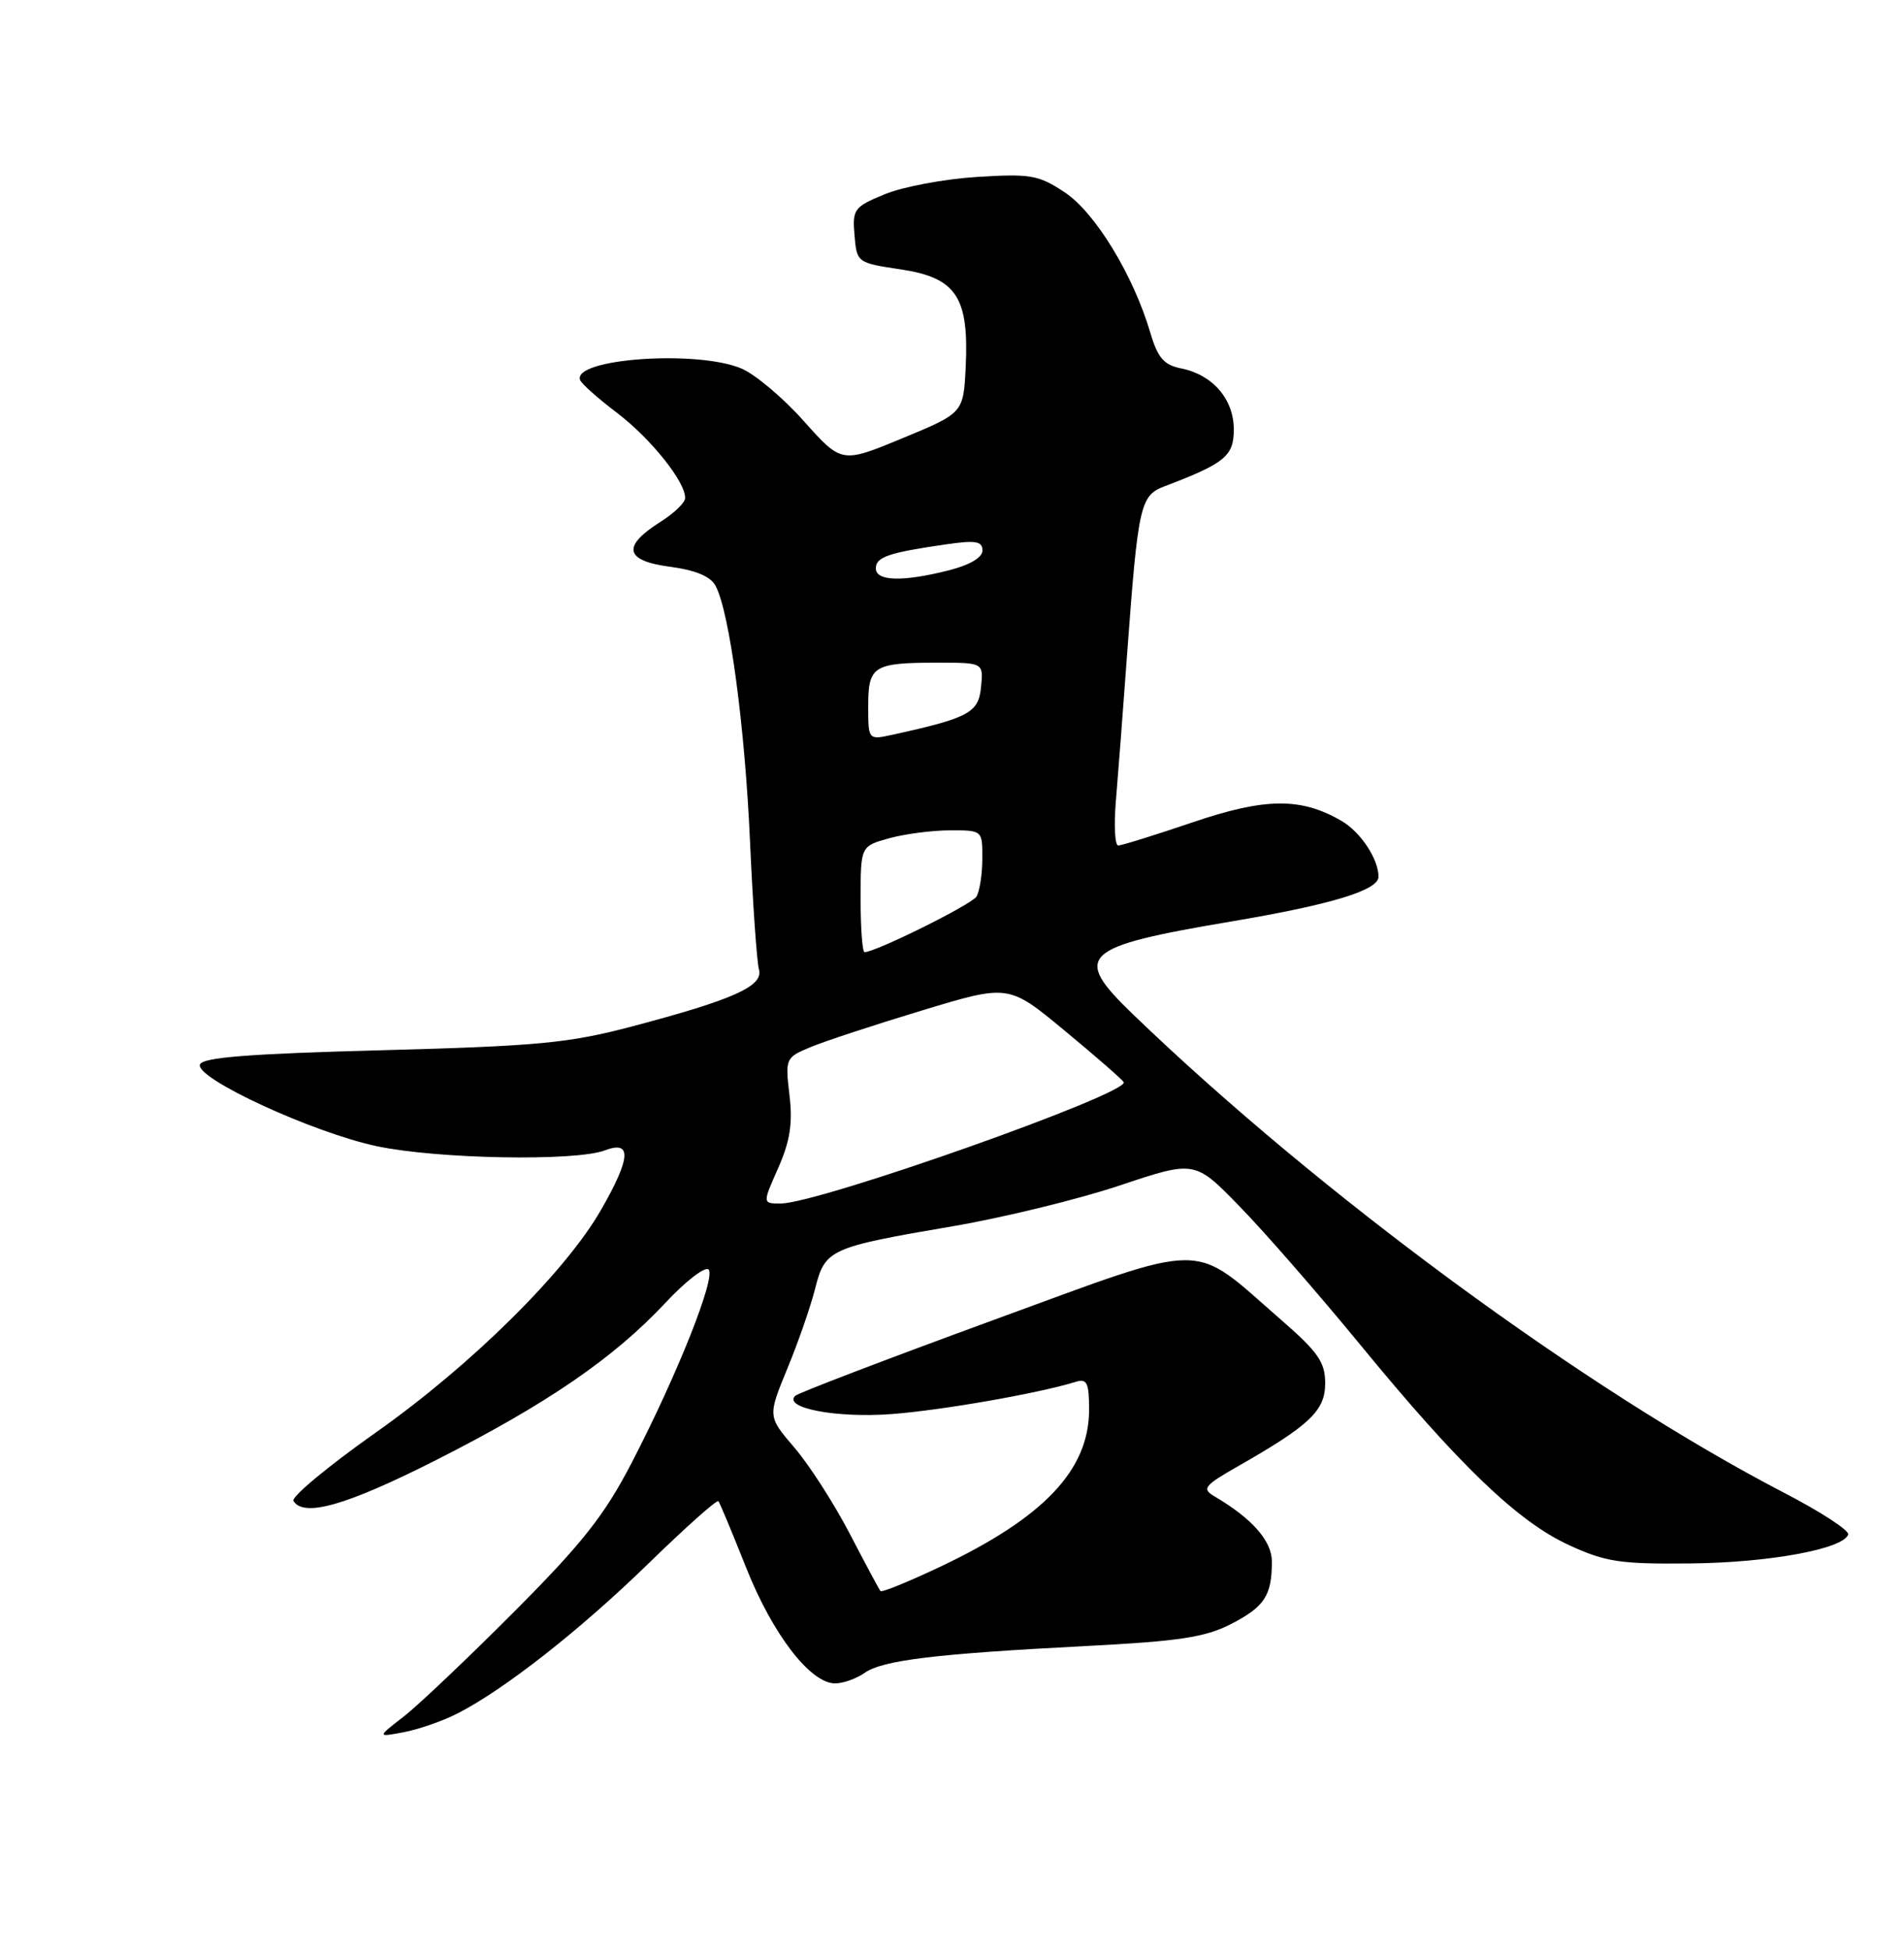 <?xml version="1.0" encoding="UTF-8" standalone="no"?>
<!DOCTYPE svg PUBLIC "-//W3C//DTD SVG 1.1//EN" "http://www.w3.org/Graphics/SVG/1.1/DTD/svg11.dtd" >
<svg xmlns="http://www.w3.org/2000/svg" xmlns:xlink="http://www.w3.org/1999/xlink" version="1.1" viewBox="0 0 250 256">
 <g >
 <path fill="currentColor"
d=" M 60.00 224.98 C 66.14 221.88 76.24 213.95 85.24 205.17 C 90.05 200.49 94.14 196.84 94.33 197.08 C 94.52 197.31 96.16 201.25 97.98 205.83 C 101.45 214.56 106.40 221.00 109.65 221.00 C 110.70 221.00 112.44 220.38 113.53 219.62 C 115.92 217.95 122.78 217.12 142.50 216.10 C 154.81 215.47 158.24 214.95 161.63 213.21 C 166.04 210.94 167.00 209.47 167.00 205.01 C 167.00 202.29 164.40 199.34 159.42 196.42 C 157.78 195.45 158.12 195.02 162.54 192.50 C 171.99 187.11 174.00 185.20 174.00 181.60 C 174.00 178.82 173.07 177.49 168.12 173.19 C 156.23 162.84 159.10 162.83 130.30 173.35 C 116.45 178.42 104.80 182.87 104.41 183.25 C 102.82 184.85 109.82 186.18 117.00 185.65 C 123.63 185.15 136.30 182.94 141.25 181.41 C 142.72 180.95 143.00 181.53 143.00 185.06 C 143.00 192.96 137.10 199.20 123.57 205.63 C 119.37 207.62 115.78 209.09 115.61 208.88 C 115.43 208.67 113.62 205.28 111.57 201.34 C 109.52 197.40 106.26 192.33 104.32 190.06 C 100.80 185.95 100.80 185.95 103.36 179.72 C 104.78 176.30 106.42 171.57 107.02 169.21 C 108.33 164.00 108.89 163.75 125.13 160.98 C 131.79 159.84 141.66 157.43 147.06 155.62 C 156.89 152.33 156.89 152.33 162.80 158.42 C 166.06 161.76 173.15 169.90 178.57 176.50 C 191.54 192.31 199.28 199.75 205.98 202.83 C 210.81 205.06 212.72 205.35 221.98 205.25 C 232.27 205.15 242.06 203.35 242.67 201.45 C 242.84 200.93 239.07 198.47 234.30 196.00 C 208.23 182.47 173.31 156.81 148.75 133.15 C 140.73 125.42 141.90 124.31 161.63 120.98 C 174.80 118.76 181.00 116.88 181.00 115.10 C 181.00 112.78 178.65 109.23 176.16 107.78 C 170.83 104.67 166.14 104.71 156.56 107.97 C 151.65 109.63 147.27 111.00 146.83 111.00 C 146.39 111.00 146.25 108.41 146.51 105.25 C 146.78 102.09 147.46 93.20 148.02 85.50 C 149.43 66.37 149.72 65.06 152.86 63.86 C 160.84 60.83 162.00 59.88 162.00 56.39 C 162.00 52.41 159.24 49.20 155.10 48.37 C 152.81 47.91 152.02 46.99 151.03 43.65 C 148.80 36.10 143.79 27.89 139.80 25.25 C 136.36 22.97 135.31 22.79 128.26 23.23 C 123.99 23.50 118.56 24.52 116.20 25.49 C 112.13 27.16 111.91 27.46 112.20 30.88 C 112.50 34.47 112.54 34.51 118.29 35.37 C 125.55 36.46 127.24 39.00 126.80 48.15 C 126.50 54.22 126.50 54.22 118.50 57.53 C 110.51 60.84 110.51 60.84 105.55 55.29 C 102.83 52.23 99.13 49.12 97.33 48.37 C 91.46 45.91 75.12 47.09 76.17 49.89 C 76.35 50.38 78.52 52.31 80.99 54.18 C 85.45 57.57 90.03 63.29 89.96 65.40 C 89.94 66.00 88.48 67.41 86.72 68.51 C 81.63 71.72 82.02 73.61 87.93 74.40 C 91.34 74.85 93.29 75.66 93.96 76.92 C 95.79 80.34 97.81 95.36 98.48 110.50 C 98.85 118.75 99.38 126.30 99.65 127.27 C 100.27 129.46 96.35 131.22 83.00 134.75 C 74.66 136.95 70.65 137.33 50.08 137.88 C 32.63 138.34 26.56 138.82 26.25 139.76 C 25.64 141.57 41.11 148.71 49.50 150.48 C 57.44 152.16 75.58 152.49 79.43 151.02 C 82.99 149.67 82.84 152.00 78.92 158.83 C 74.23 167.01 61.82 179.28 49.28 188.11 C 43.05 192.51 38.21 196.53 38.53 197.05 C 39.89 199.24 45.51 197.63 57.26 191.68 C 71.83 184.30 80.58 178.30 87.37 171.04 C 90.04 168.18 92.60 166.21 93.04 166.67 C 94.02 167.68 88.93 180.48 82.95 192.02 C 79.37 198.92 76.51 202.56 67.53 211.57 C 61.46 217.66 54.92 223.87 53.00 225.36 C 49.50 228.07 49.50 228.07 53.00 227.41 C 54.92 227.05 58.08 225.96 60.00 224.98 Z  M 102.18 153.34 C 103.74 149.79 104.10 147.49 103.66 143.77 C 103.09 138.96 103.14 138.84 106.40 137.48 C 108.23 136.71 114.83 134.54 121.08 132.65 C 132.43 129.21 132.43 129.21 139.76 135.28 C 143.80 138.62 147.30 141.67 147.54 142.06 C 148.43 143.51 107.49 158.00 102.50 158.00 C 100.11 158.00 100.11 158.00 102.18 153.34 Z  M 113.00 118.05 C 113.00 111.09 113.00 111.09 116.75 110.05 C 118.81 109.48 122.41 109.01 124.75 109.01 C 129.00 109.00 129.00 109.00 128.98 112.75 C 128.98 114.81 128.62 117.05 128.20 117.72 C 127.53 118.77 114.97 125.00 113.52 125.00 C 113.23 125.00 113.00 121.87 113.00 118.05 Z  M 114.00 92.69 C 114.00 87.41 114.66 87.00 123.15 87.00 C 129.13 87.00 129.13 87.00 128.81 90.21 C 128.49 93.57 127.19 94.26 117.23 96.45 C 114.00 97.16 114.00 97.16 114.00 92.69 Z  M 115.00 74.61 C 115.00 73.12 116.69 72.55 124.25 71.46 C 128.10 70.90 129.00 71.05 129.00 72.27 C 129.00 73.20 127.33 74.18 124.56 74.88 C 118.50 76.41 115.00 76.31 115.00 74.61 Z "/>
</g>
</svg>